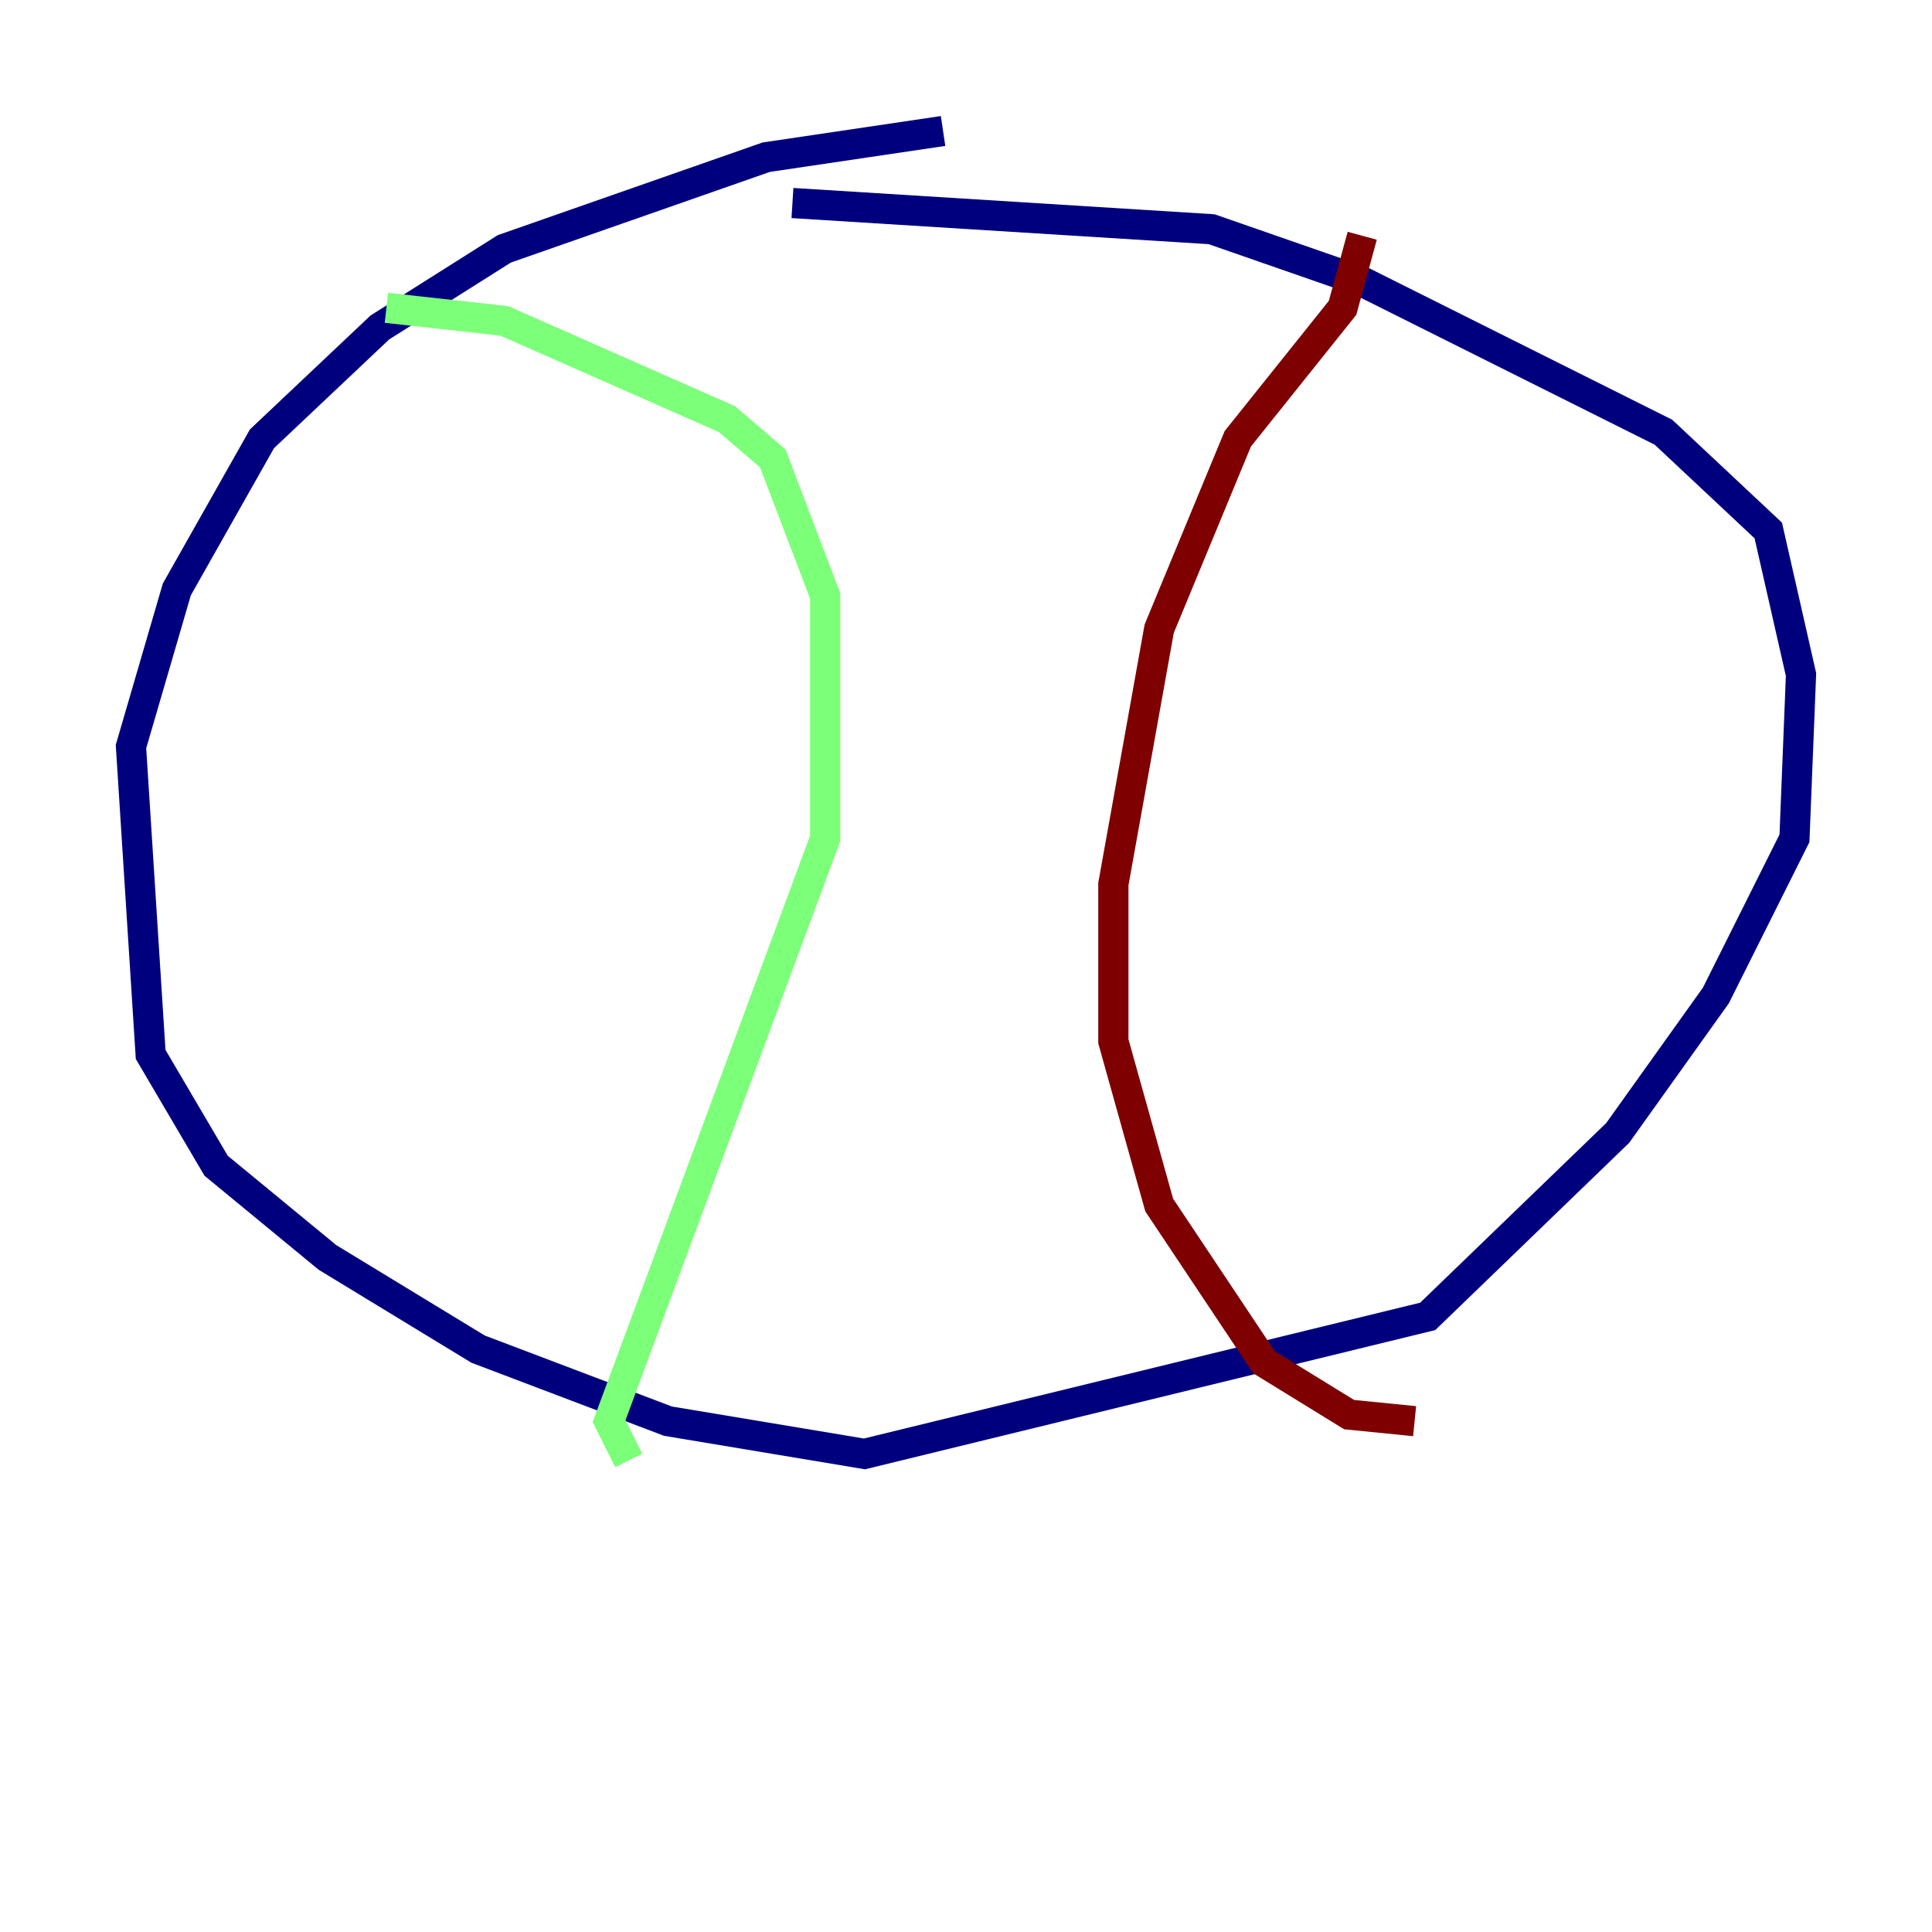 <?xml version="1.0" encoding="utf-8" ?>
<svg baseProfile="tiny" height="128" version="1.2" viewBox="0,0,128,128" width="128" xmlns="http://www.w3.org/2000/svg" xmlns:ev="http://www.w3.org/2001/xml-events" xmlns:xlink="http://www.w3.org/1999/xlink"><defs /><polyline fill="none" points="62.481,8.678 50.766,10.414 33.41,16.488 25.166,21.695 17.356,29.071 11.715,39.051 8.678,49.464 9.98,69.858 14.319,77.234 21.695,83.308 31.675,89.383 44.258,94.156 57.275,96.325 94.59,87.214 107.173,75.064 113.681,65.953 118.888,55.539 119.322,44.691 117.153,35.146 110.21,28.637 90.251,18.658 80.271,15.186 52.502,13.451" stroke="#00007f" stroke-width="2" /><polyline fill="none" points="25.6,20.393 33.41,21.261 48.163,27.77 51.2,30.373 54.671,39.485 54.671,55.539 40.352,94.156 41.654,96.759" stroke="#7cff79" stroke-width="2" /><polyline fill="none" points="90.251,15.62 88.949,20.393 82.007,29.071 76.8,41.654 73.763,58.576 73.763,68.99 76.8,79.837 83.742,90.251 89.383,93.722 93.722,94.156" stroke="#7f0000" stroke-width="2" /></svg>